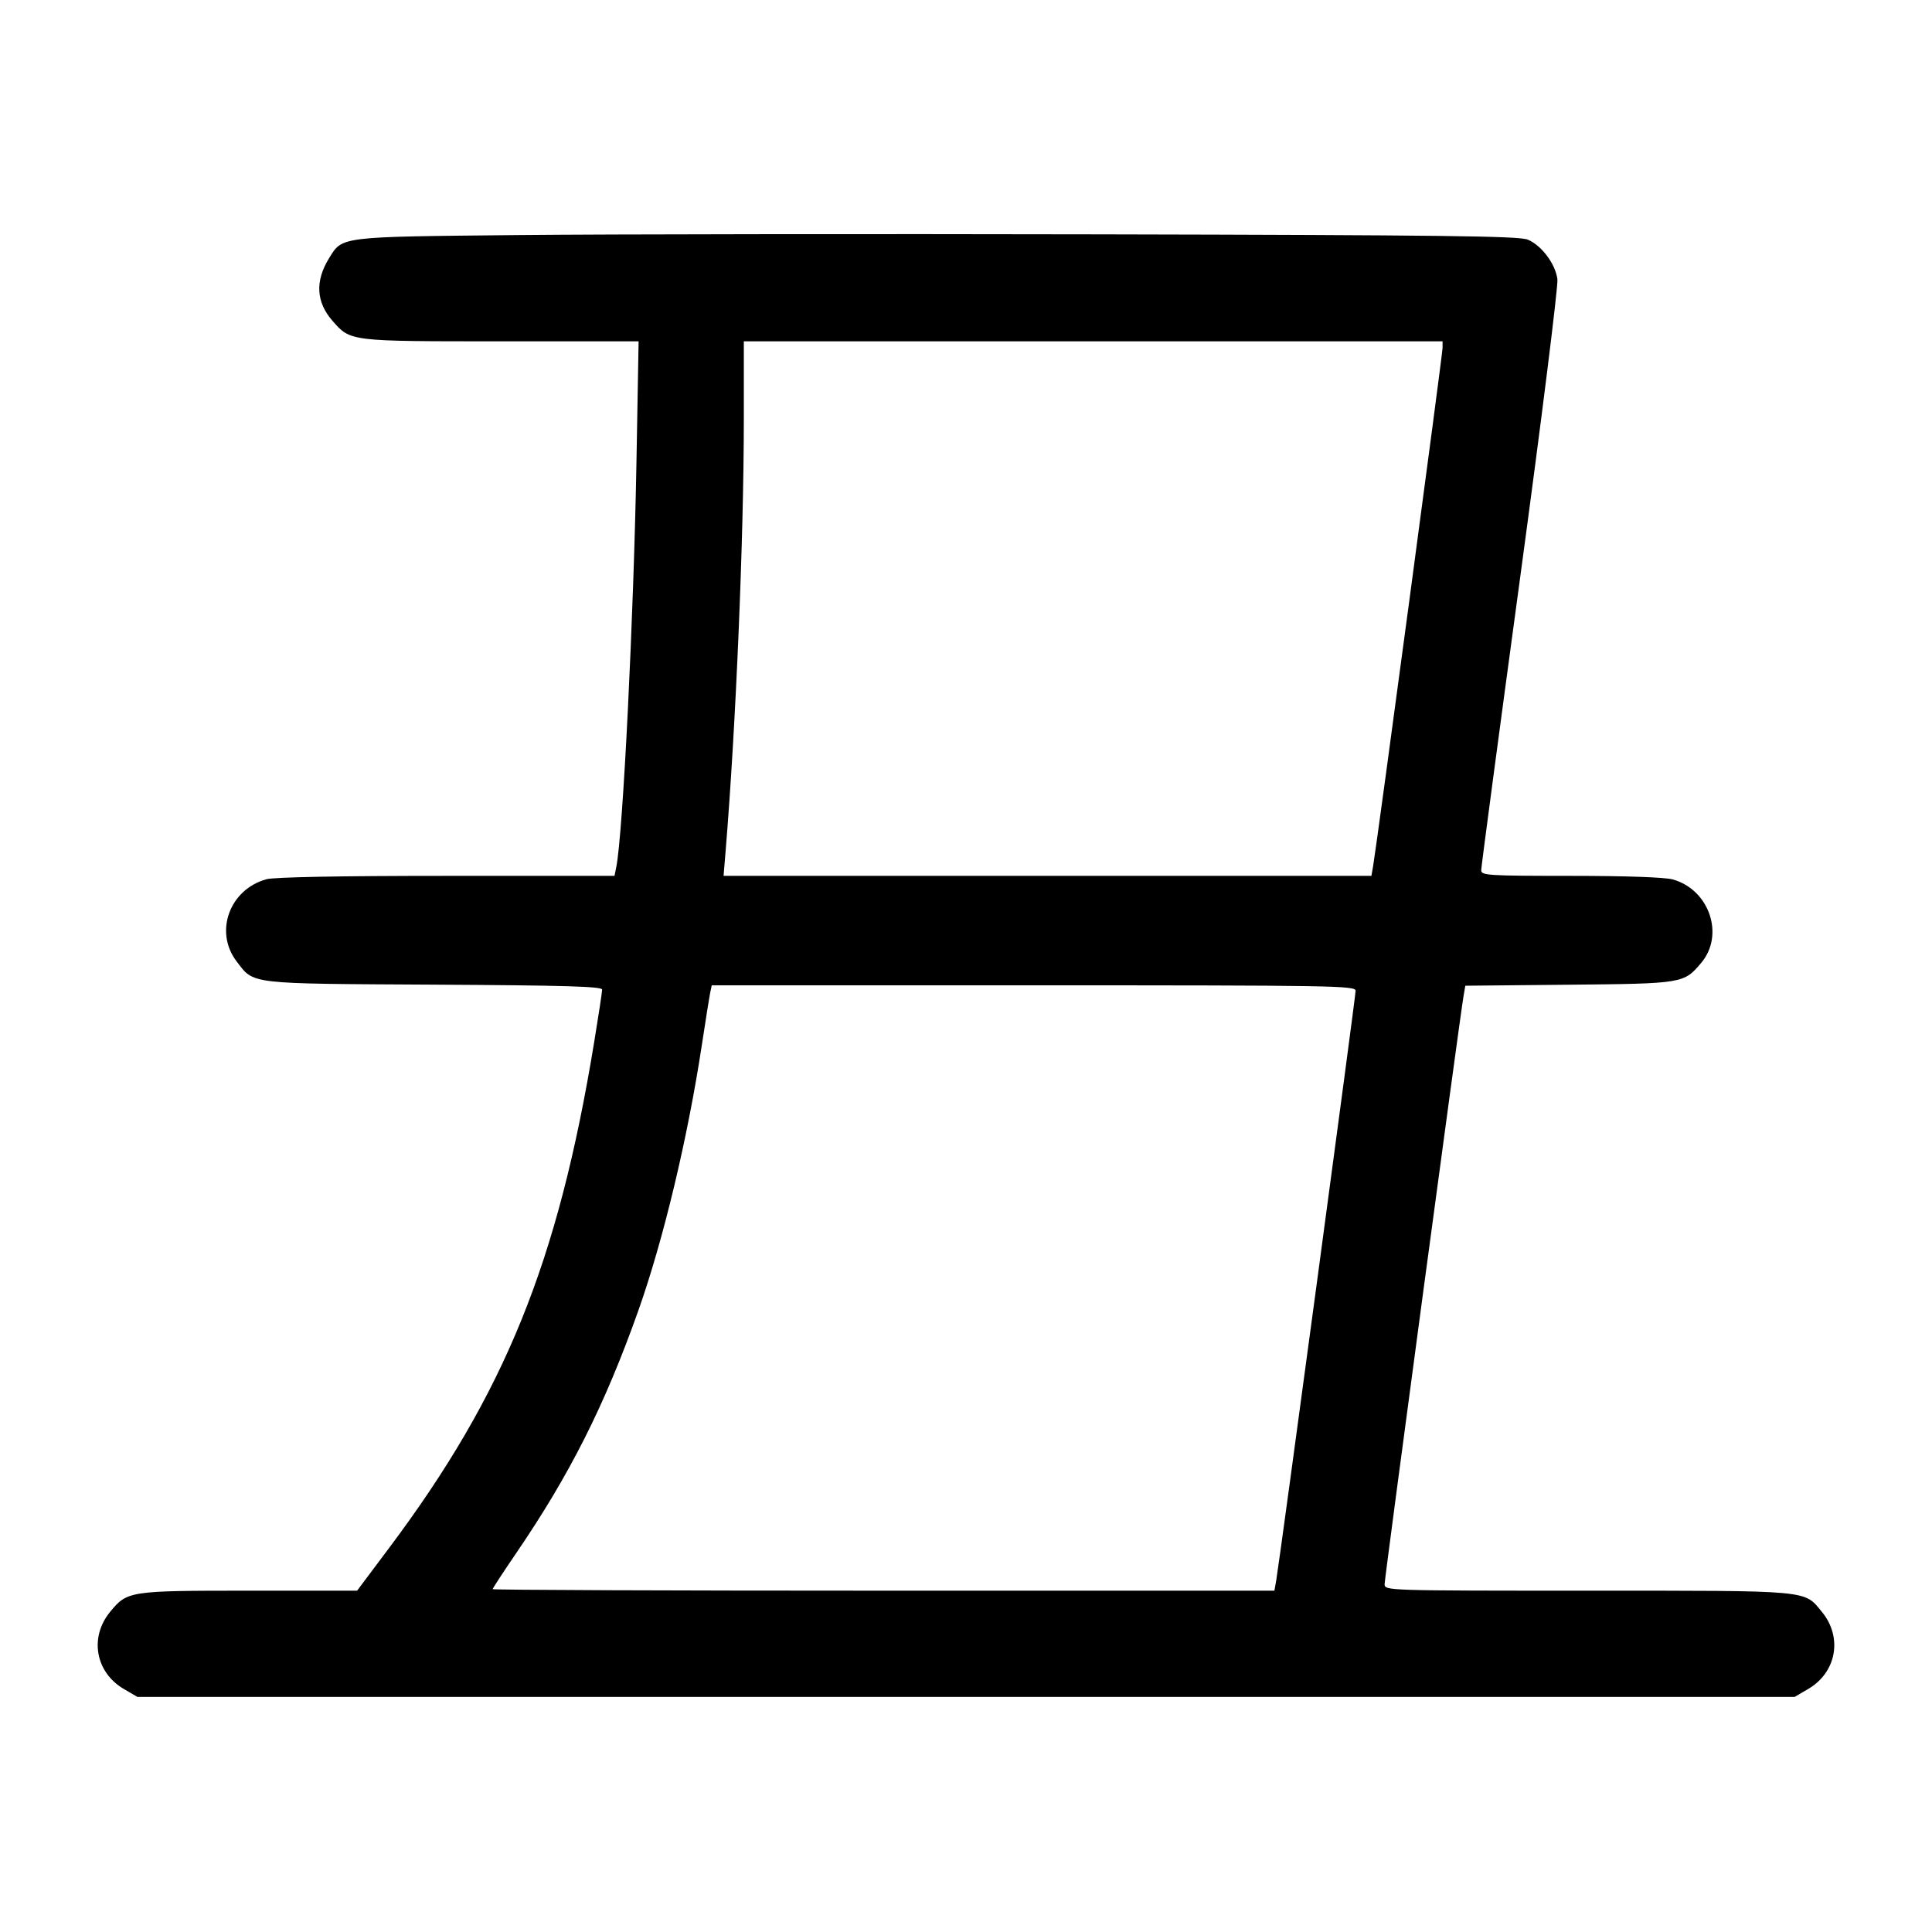 <svg width="1000" height="1000" viewBox="0 0 1000 1000" version="1.1" id="svg5" sodipodi:docname="弓.svg" inkscape:version="1.2.1 (9c6d41e410, 2022-07-14)" xmlns:inkscape="http://www.inkscape.org/namespaces/inkscape" xmlns:sodipodi="http://sodipodi.sourceforge.net/DTD/sodipodi-0.dtd" xmlns="http://www.w3.org/2000/svg" xmlns:svg="http://www.w3.org/2000/svg"><path d="M268.333 121.667 C 175.008 122.591,177.321 122.307,170.291 133.710 C 163.006 145.527,163.627 156.422,172.140 166.117 C 181.477 176.752,180.775 176.667,259.384 176.667 L 330.541 176.667 329.439 238.750 C 328.001 319.740,322.433 431.638,318.991 448.750 L 318.068 453.333 231.118 453.343 C 175.585 453.349,141.892 453.984,137.871 455.100 C 118.773 460.404,110.808 482.319,122.436 497.564 C 131.599 509.578,127.661 509.112,224.583 509.653 C 292.608 510.033,311.667 510.593,311.667 512.211 C 311.667 513.350,309.811 525.592,307.542 539.415 C 288.820 653.497,261.385 721.162,201.380 801.250 L 184.835 823.333 129.030 823.333 C 66.842 823.333,65.915 823.474,57.014 834.272 C 46.166 847.432,49.369 865.583,64.057 874.190 L 71.126 878.333 500.000 878.333 L 928.874 878.333 935.943 874.190 C 950.631 865.583,953.834 847.432,942.986 834.272 C 933.642 822.936,938.047 823.333,821.720 823.333 C 717.248 823.333,716.667 823.315,716.667 819.949 C 716.667 816.749,755.585 526.808,757.530 515.521 L 758.445 510.208 812.139 509.688 C 871.225 509.114,871.551 509.060,880.568 498.344 C 892.746 483.872,884.728 460.448,865.796 455.192 C 861.696 454.054,841.518 453.348,812.917 453.343 C 769.984 453.334,766.667 453.124,766.665 450.417 C 766.664 448.813,775.723 380.750,786.796 299.167 C 797.931 217.120,806.564 148.012,806.114 144.521 C 805.094 136.608,797.916 127.019,790.782 124.038 C 786.295 122.163,747.225 121.681,568.918 121.298 C 449.888 121.042,314.625 121.208,268.333 121.667 M746.667 180.084 C 746.667 183.320,712.750 436.446,710.779 447.917 L 709.849 453.333 542.185 453.333 L 374.521 453.333 375.584 440.417 C 380.892 375.960,385.000 278.587,385.000 217.255 L 385.000 176.667 565.833 176.667 L 746.667 176.667 746.667 180.084 M701.667 512.800 C 701.667 515.746,662.243 808.570,660.588 817.917 L 659.629 823.333 457.315 823.333 C 346.042 823.333,255.000 822.977,255.000 822.542 C 255.000 822.107,260.516 813.670,267.258 803.792 C 294.945 763.229,313.092 727.185,330.376 678.430 C 343.353 641.824,355.922 589.265,363.280 540.833 C 365.230 528.000,367.179 515.813,367.611 513.750 L 368.397 510.000 535.032 510.000 C 689.983 510.000,701.667 510.196,701.667 512.800 " stroke="none" fill-rule="evenodd" fill="#000000"></path></svg>